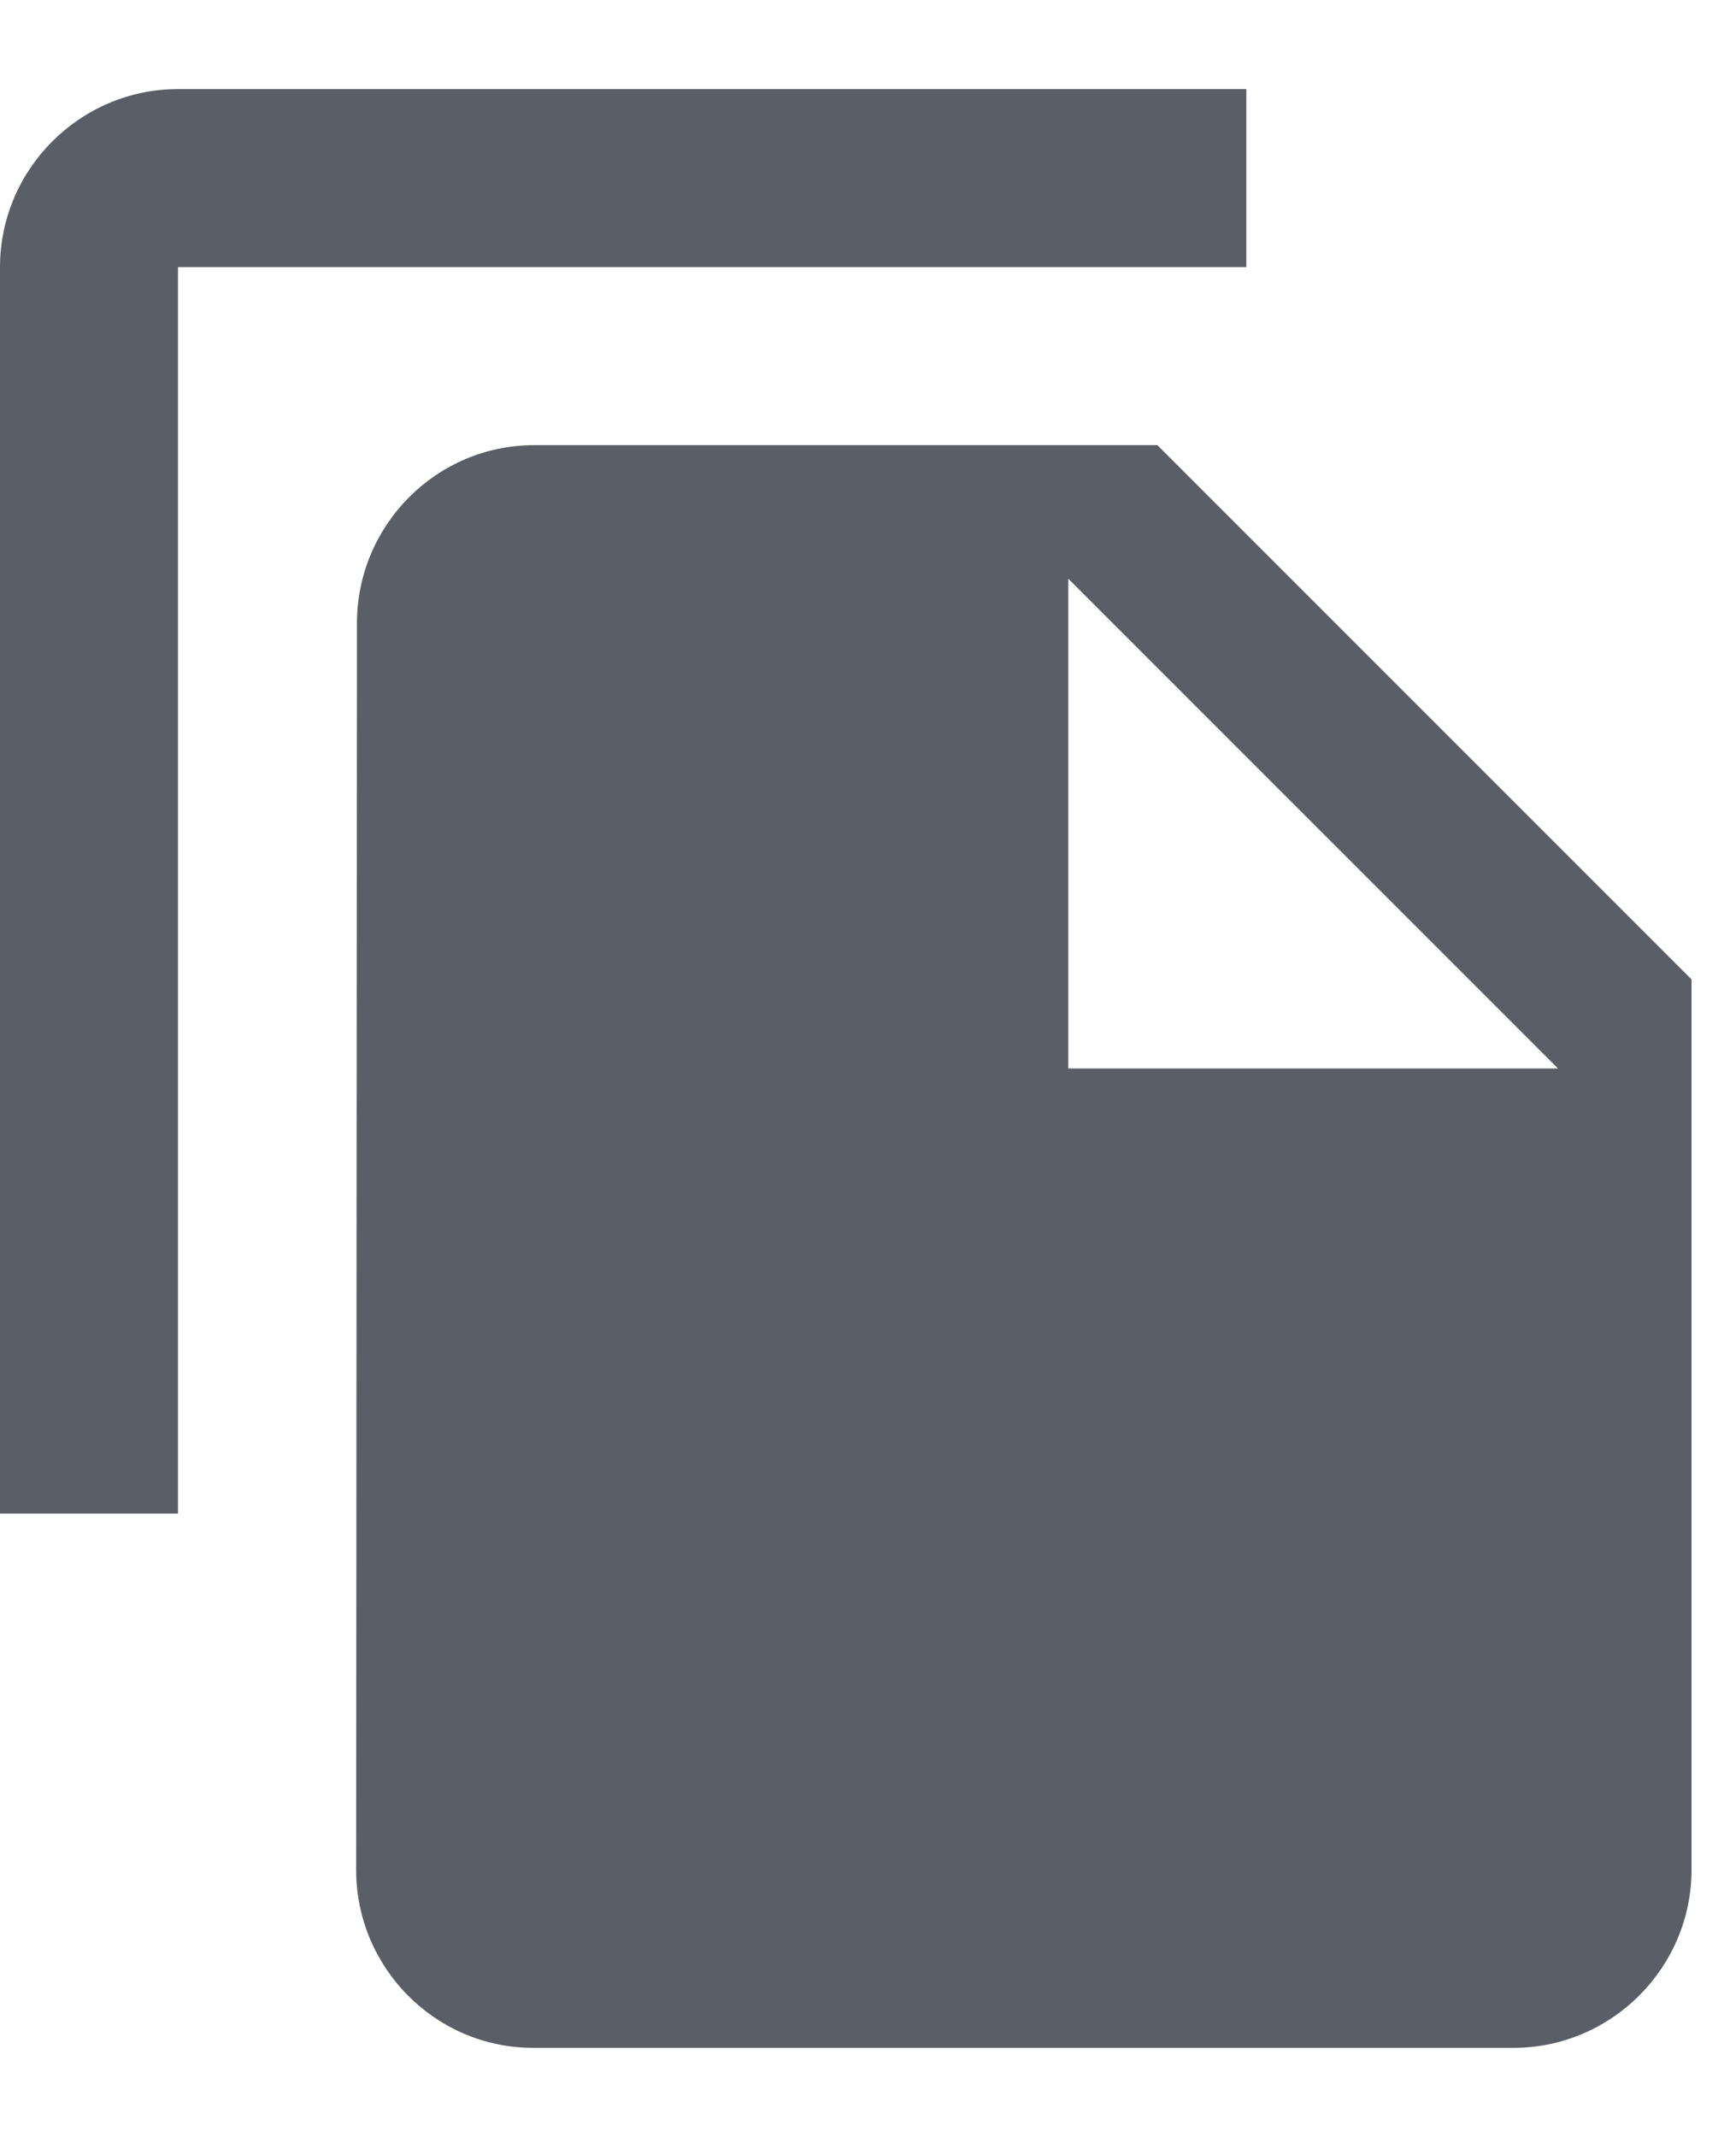 <svg xmlns="http://www.w3.org/2000/svg" width="13" height="16" viewBox="0 0 13 16"><g fill="none" fill-rule="evenodd"><path d="M-2 0h16v16H-2z"/><path fill="#5A5E67" fill-rule="nonzero" d="M9.333.667h-8C.6.667 0 1.267 0 2v9.333h1.333V2h8V.667zm-.666 2.666l4 4V14c0 .733-.6 1.333-1.334 1.333h-7.34c-.733 0-1.326-.6-1.326-1.333l.006-9.333c0-.734.594-1.334 1.327-1.334h4.667zM8 8h3.667L8 4.333V8z"/></g></svg>
